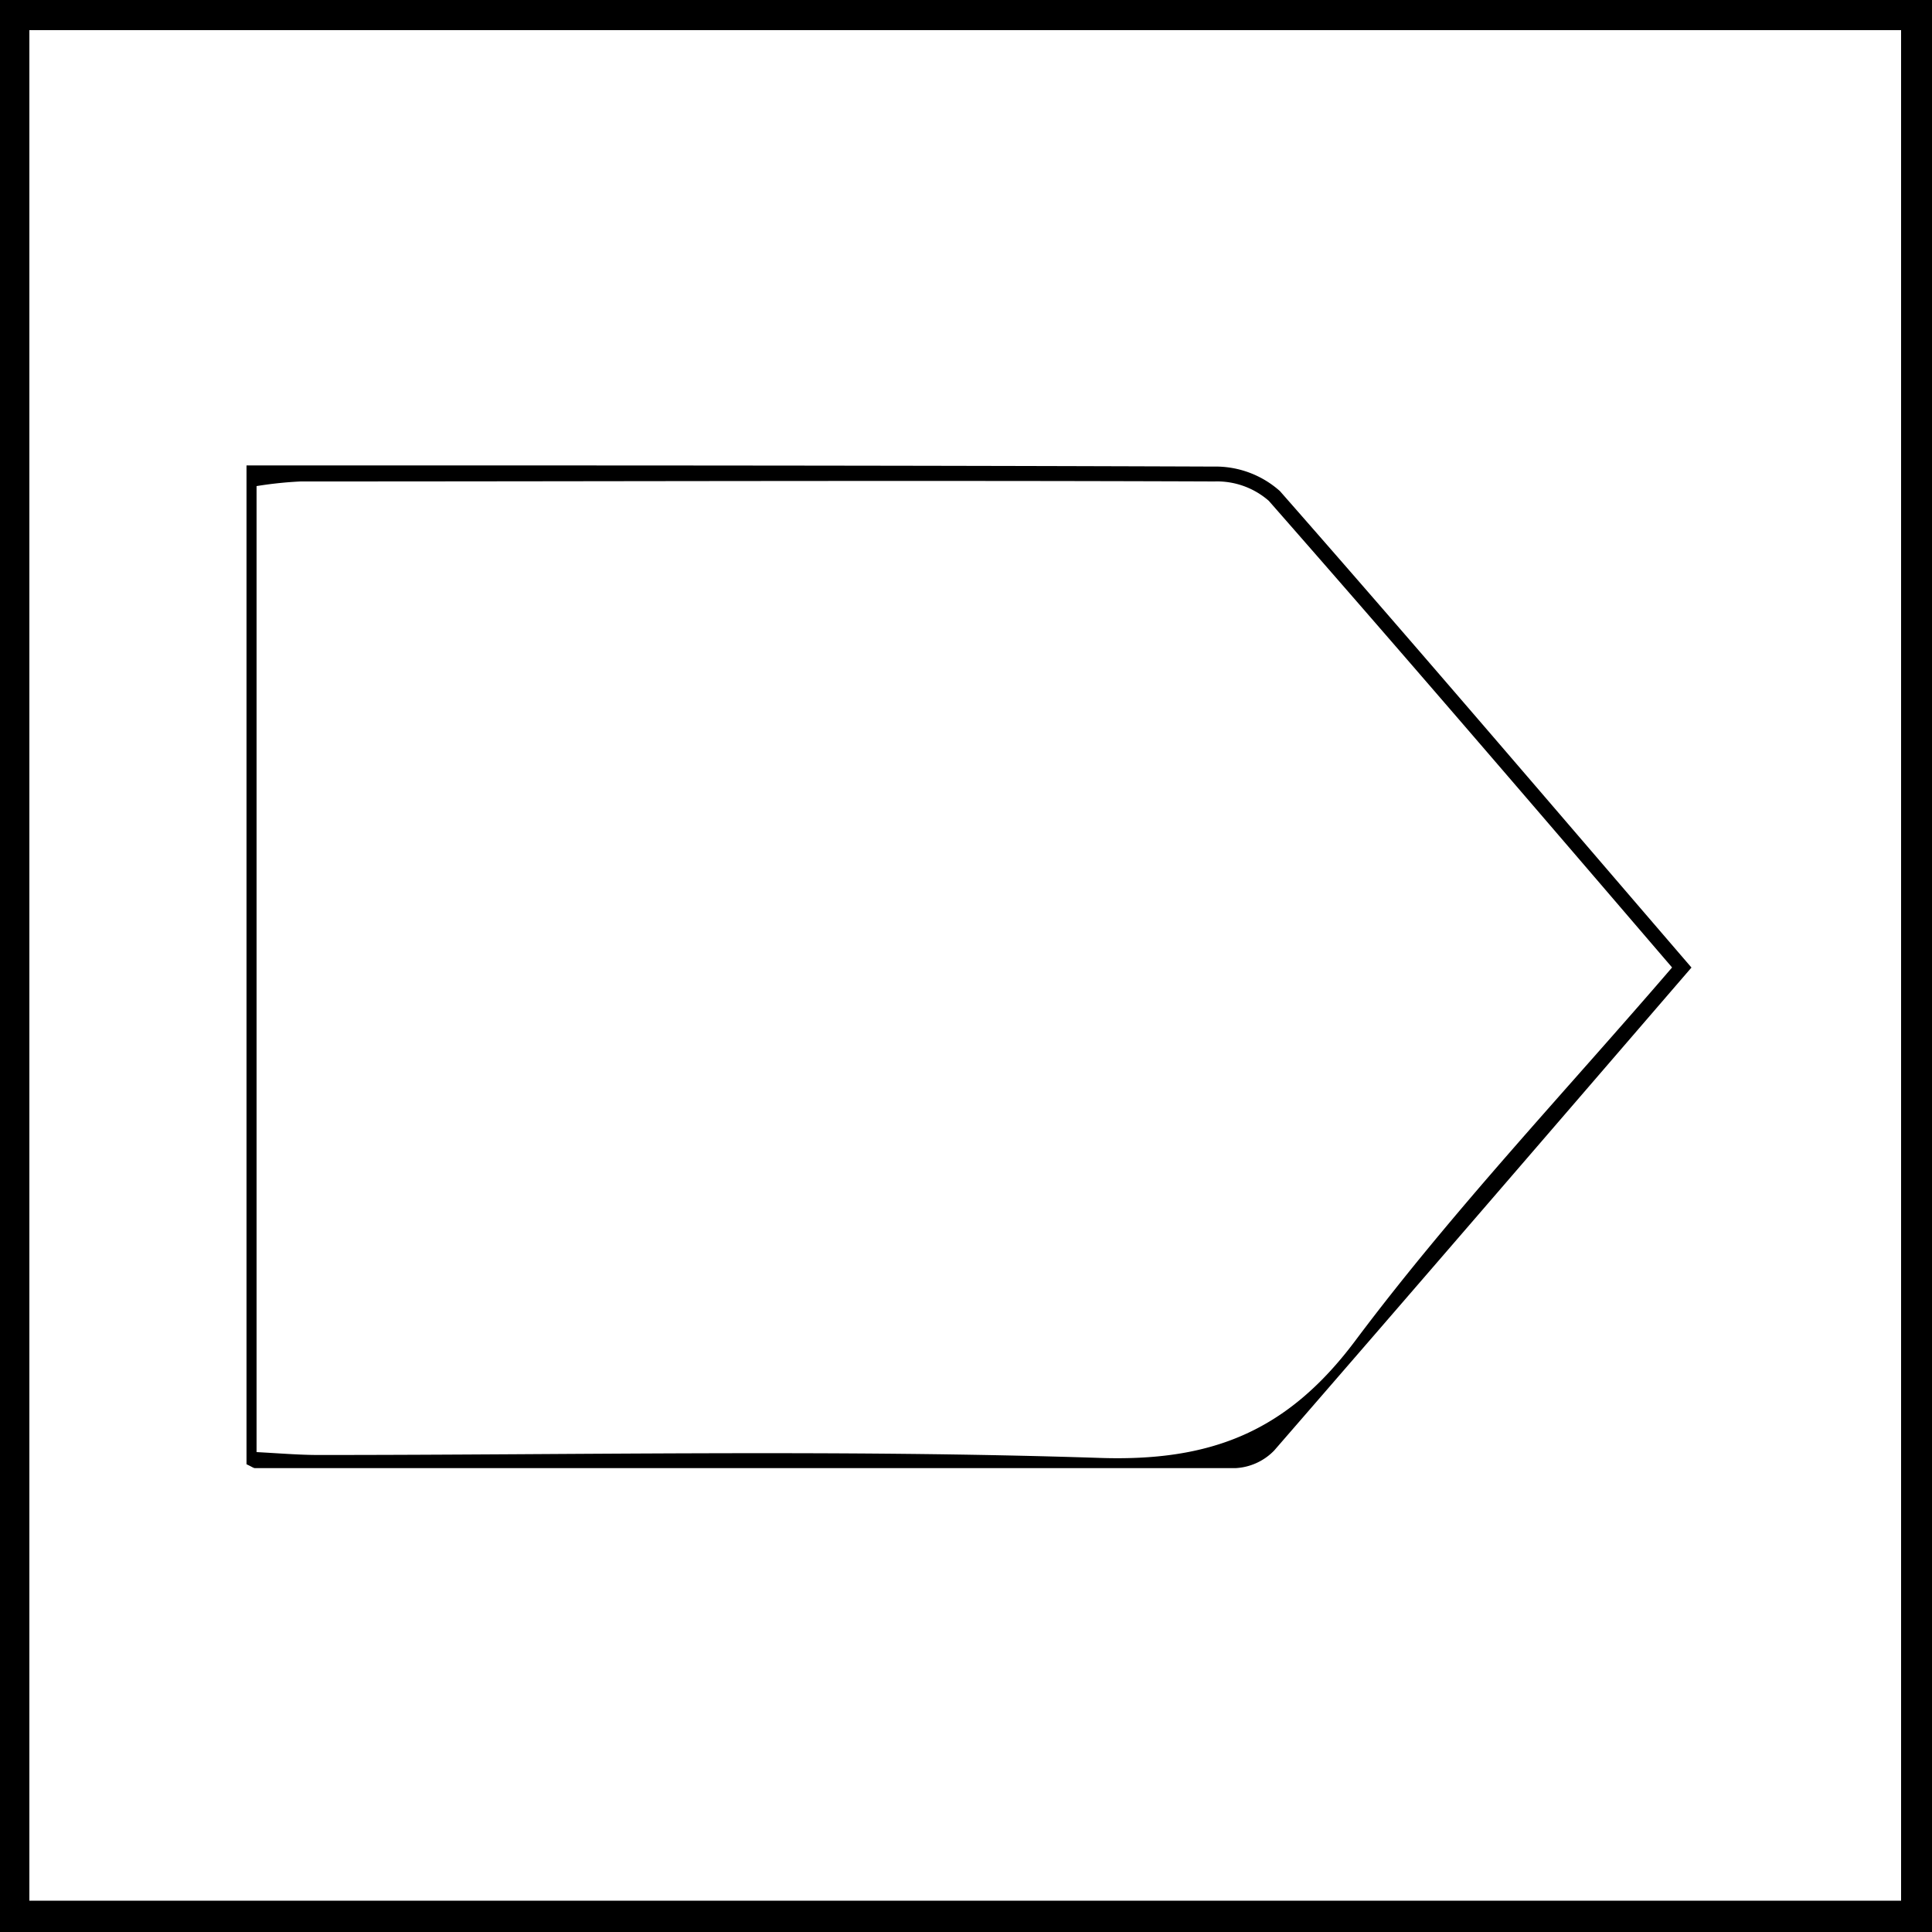 <svg xmlns="http://www.w3.org/2000/svg" viewBox="0 0 100 100"><title>Artboard3</title><g id="Layer_2" data-name="Layer 2"><g id="Layer_1-2" data-name="Layer 1"><path d="M0,0H100V100H0ZM1.52,1.56V98.38H98.4V1.56Z"/><path d="M87.55,50.08c-7.27,8.43-14.41,16.72-21.6,25a3,3,0,0,1-2,.91q-25.38,0-50.75,0c-.08,0-.16-.07-.44-.2V24.09h2.74c15.77,0,31.54,0,47.31.06a5,5,0,0,1,3.44,1.27C73.34,33.49,80.33,41.69,87.55,50.08Zm-1,0c-7-8.16-13.9-16.21-20.88-24.16a4.07,4.07,0,0,0-2.81-1c-15.77-.06-31.53,0-47.3,0a20.3,20.3,0,0,0-2.28.24v50c1.15.06,2.19.15,3.22.15,13.46,0,26.94-.29,40.38.15,5.76.2,9.69-1.32,13.22-6C75.17,62.68,81,56.53,86.56,50.06Z"/></g></g></svg>